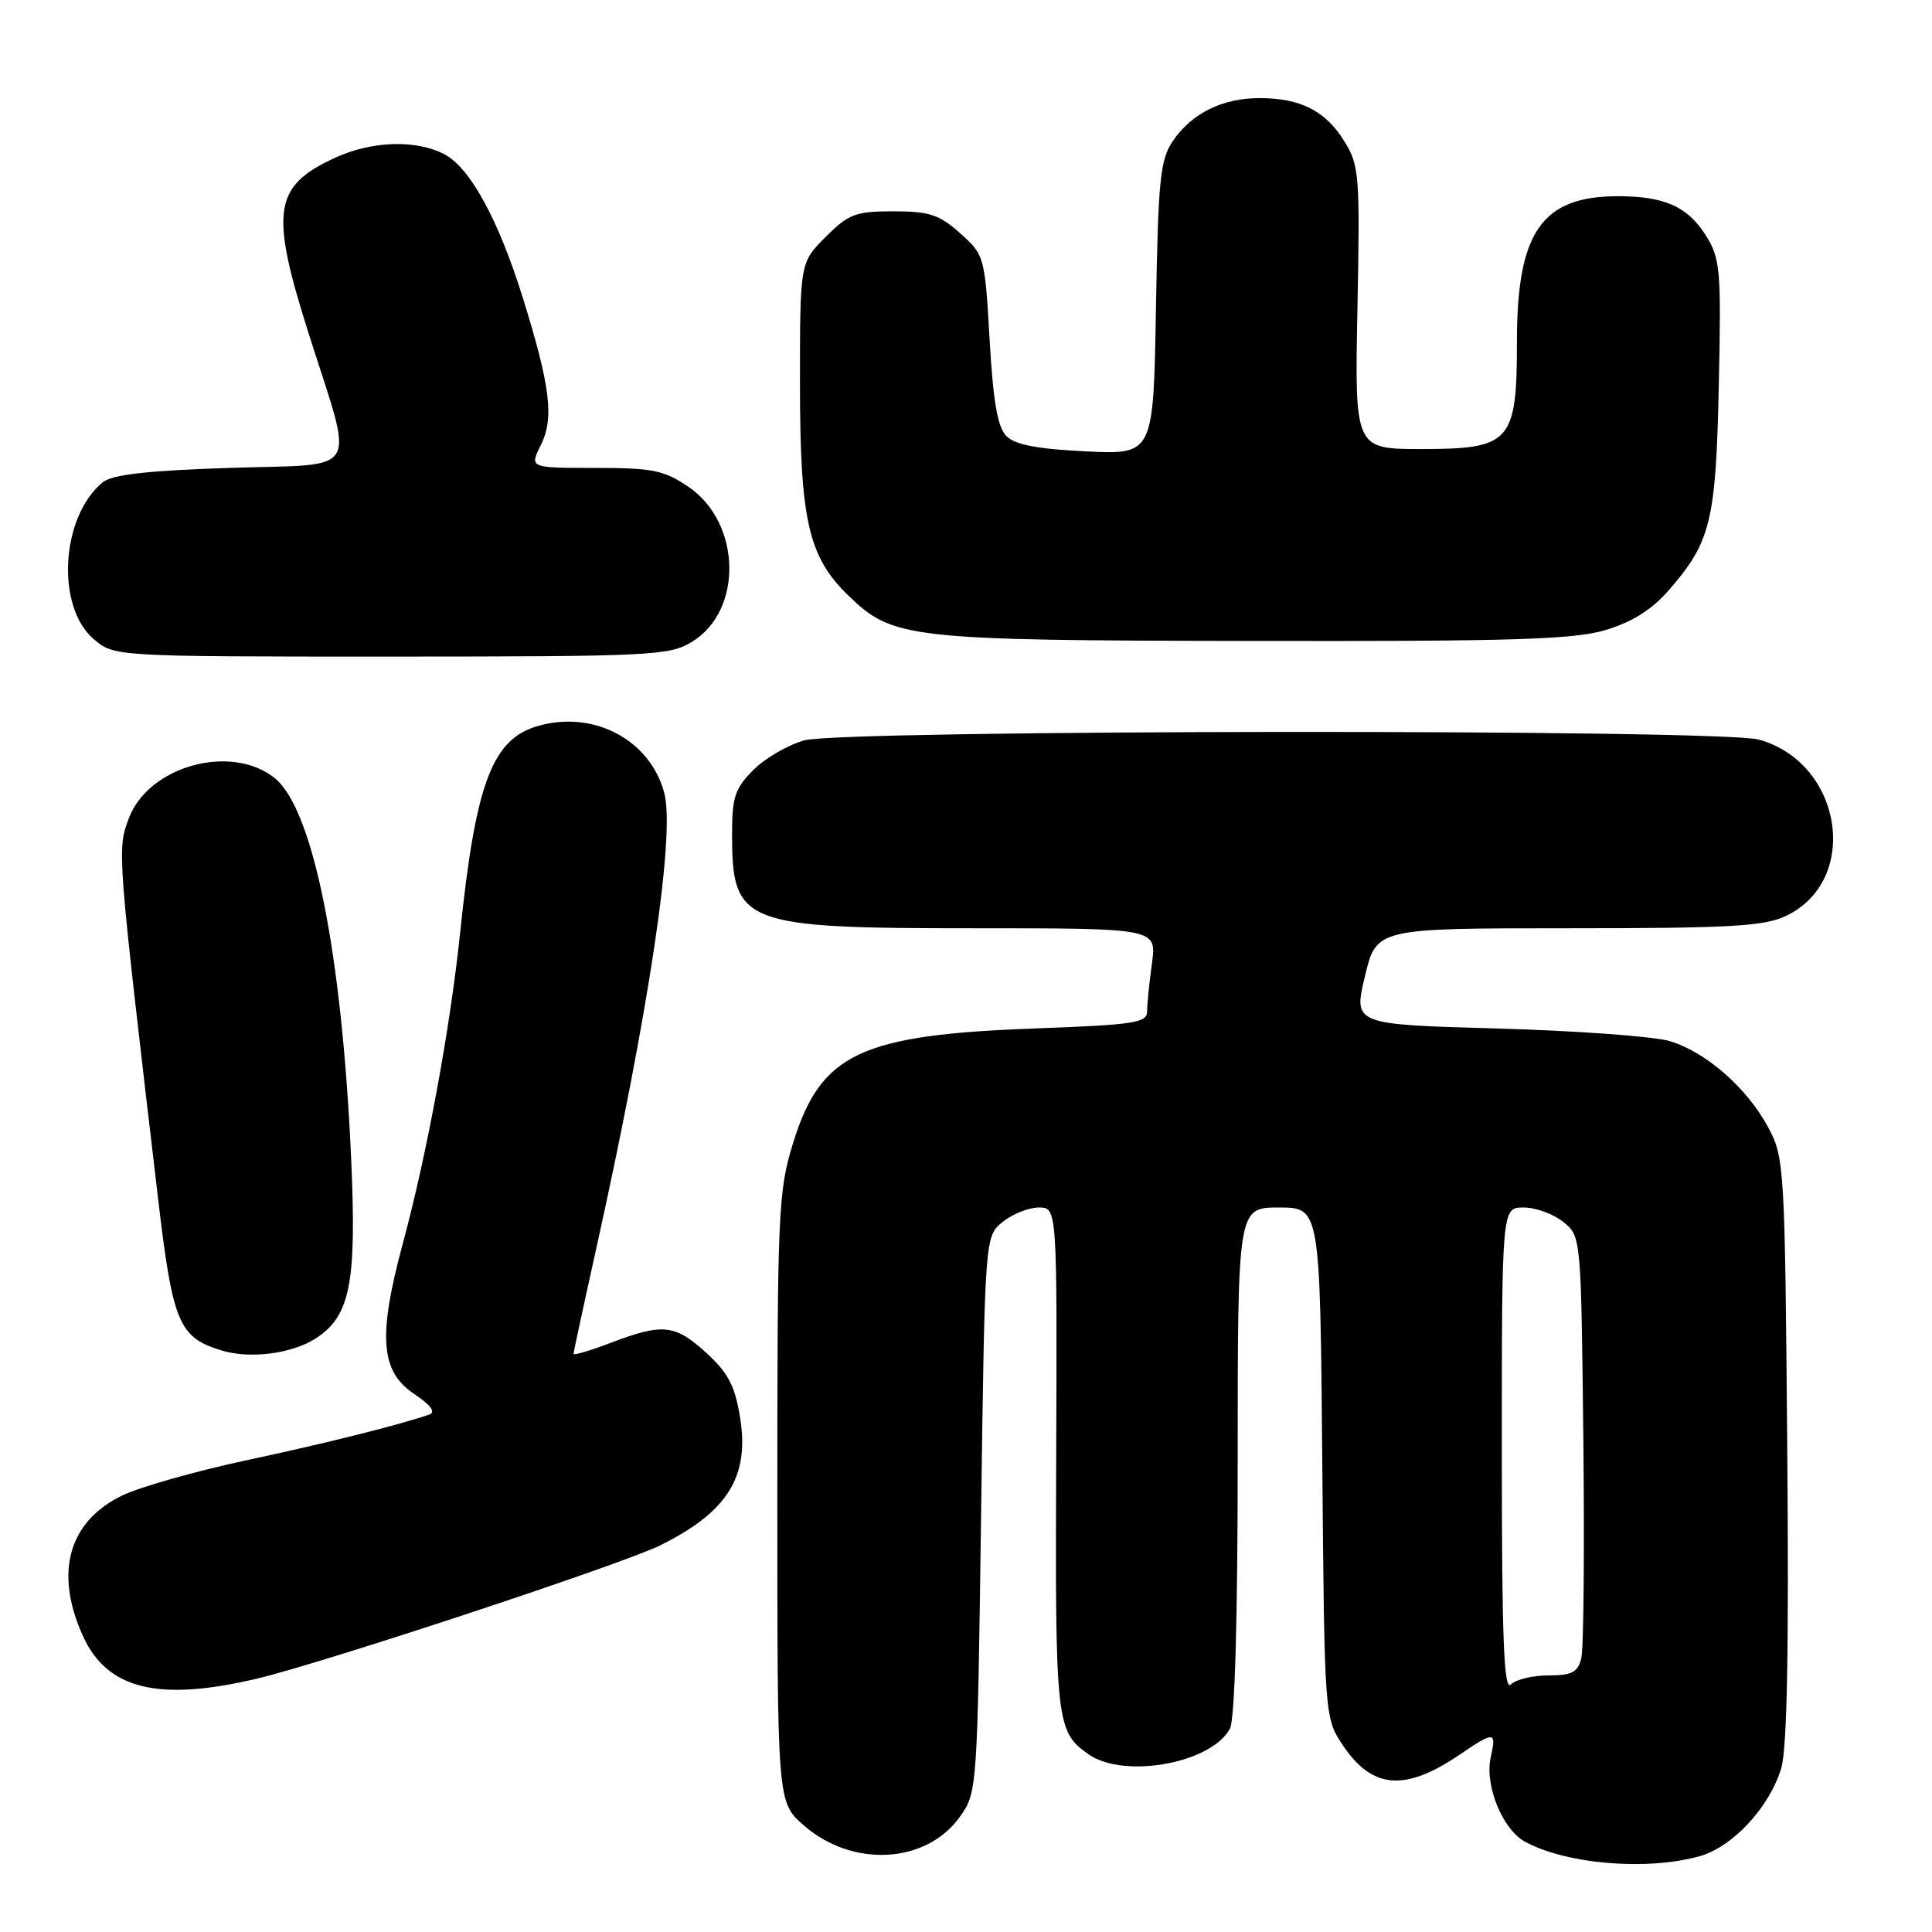 <?xml version="1.0" encoding="UTF-8" standalone="no"?>
<!DOCTYPE svg PUBLIC "-//W3C//DTD SVG 1.1//EN" "http://www.w3.org/Graphics/SVG/1.1/DTD/svg11.dtd" >
<svg xmlns="http://www.w3.org/2000/svg" xmlns:xlink="http://www.w3.org/1999/xlink" version="1.1" viewBox="0 0 256 256">
 <g >
 <path fill="currentColor"
d=" M 225.17 245.97 C 229.58 244.75 234.49 239.45 236.03 234.27 C 236.80 231.68 237.05 218.39 236.82 192.00 C 236.51 154.61 236.44 153.38 234.31 149.41 C 231.51 144.18 226.10 139.43 221.28 137.96 C 219.20 137.33 208.91 136.58 198.42 136.28 C 179.33 135.75 179.33 135.75 180.86 129.37 C 182.38 123.00 182.38 123.00 207.79 123.00 C 229.23 123.00 233.74 122.74 236.64 121.37 C 246.56 116.66 244.17 101.09 233.06 98.00 C 227.96 96.58 111.70 96.68 106.58 98.10 C 104.42 98.70 101.38 100.46 99.83 102.02 C 97.39 104.45 97.00 105.63 97.00 110.49 C 97.00 122.48 98.34 123.00 129.09 123.00 C 153.27 123.00 153.27 123.00 152.64 127.64 C 152.29 130.19 152.00 133.06 152.00 134.00 C 152.00 135.53 150.34 135.79 137.25 136.27 C 113.96 137.12 108.75 139.59 105.08 151.49 C 103.12 157.82 103.00 160.54 103.00 198.50 C 103.00 238.79 103.00 238.79 106.48 241.85 C 112.94 247.52 122.73 246.99 127.20 240.72 C 129.48 237.53 129.51 237.12 130.00 200.66 C 130.50 163.82 130.50 163.82 132.86 161.91 C 134.16 160.86 136.32 160.00 137.65 160.00 C 140.08 160.00 140.08 160.00 139.95 193.39 C 139.81 228.25 139.94 229.44 144.23 232.45 C 148.94 235.75 160.51 233.65 162.97 229.06 C 163.62 227.85 164.00 214.67 164.00 193.57 C 164.00 160.00 164.00 160.00 169.46 160.00 C 174.92 160.00 174.92 160.00 175.21 193.83 C 175.50 227.65 175.50 227.65 178.00 231.35 C 181.86 237.06 186.19 237.40 193.37 232.53 C 198.06 229.34 198.30 229.37 197.52 232.90 C 196.71 236.60 199.11 242.45 202.11 244.06 C 207.65 247.03 218.21 247.90 225.17 245.97 Z  M 34.00 222.44 C 42.74 220.38 82.49 207.25 87.50 204.76 C 96.38 200.35 99.31 195.70 98.08 187.93 C 97.40 183.66 96.52 181.95 93.63 179.30 C 89.46 175.48 87.86 175.30 81.01 177.90 C 78.25 178.95 76.00 179.62 76.00 179.40 C 76.00 179.17 77.32 173.03 78.94 165.74 C 86.04 133.76 89.50 110.58 88.01 105.03 C 86.13 98.06 78.76 94.12 71.40 96.16 C 65.24 97.86 63.04 103.64 60.98 123.50 C 59.66 136.20 56.59 152.88 53.38 164.75 C 50.06 177.07 50.40 181.70 54.87 184.70 C 57.11 186.20 57.78 187.13 56.87 187.44 C 52.73 188.86 43.11 191.26 32.50 193.53 C 25.90 194.94 18.58 197.02 16.22 198.15 C 9.08 201.58 7.17 208.37 10.99 216.78 C 14.19 223.84 20.98 225.51 34.00 222.44 Z  M 41.83 177.35 C 46.41 174.40 47.27 170.05 46.53 153.54 C 45.30 126.11 41.46 107.08 36.34 103.05 C 30.55 98.50 19.67 101.53 17.08 108.41 C 15.50 112.60 15.49 112.49 20.94 158.77 C 22.89 175.34 23.68 177.23 29.42 178.96 C 33.18 180.09 38.69 179.37 41.83 177.35 Z  M 91.70 85.04 C 98.49 80.90 98.23 69.27 91.23 64.51 C 87.99 62.31 86.48 62.00 78.84 62.00 C 70.15 62.00 70.15 62.00 71.66 58.98 C 73.44 55.40 72.94 51.25 69.29 39.50 C 66.05 29.10 62.28 22.19 58.85 20.42 C 55.11 18.49 49.32 18.67 44.50 20.86 C 36.25 24.62 35.73 27.90 40.86 44.07 C 46.98 63.39 48.13 61.41 30.40 62.00 C 19.38 62.36 14.83 62.89 13.58 63.93 C 8.06 68.52 7.39 80.36 12.40 84.67 C 15.11 87.00 15.11 87.00 51.81 87.00 C 86.43 86.99 88.68 86.88 91.70 85.04 Z  M 212.72 83.49 C 216.19 82.46 218.84 80.81 221.03 78.31 C 226.69 71.86 227.37 69.12 227.75 51.00 C 228.08 35.75 227.95 34.25 226.05 31.23 C 223.64 27.38 220.56 26.00 214.39 26.00 C 204.29 26.00 201.00 30.74 201.00 45.29 C 201.00 58.59 200.19 59.50 188.34 59.50 C 179.50 59.50 179.50 59.50 179.87 40.81 C 180.21 23.23 180.11 21.91 178.14 18.73 C 175.65 14.69 172.33 13.00 166.90 13.00 C 161.97 13.00 157.89 15.02 155.40 18.70 C 153.73 21.16 153.46 23.83 153.17 40.87 C 152.84 60.24 152.84 60.24 143.90 59.81 C 137.49 59.50 134.50 58.93 133.36 57.79 C 132.19 56.62 131.60 53.26 131.13 45.01 C 130.50 33.98 130.44 33.78 127.23 30.91 C 124.45 28.43 123.14 28.00 118.38 28.00 C 113.37 28.00 112.45 28.35 109.40 31.40 C 106.00 34.80 106.00 34.80 106.00 50.72 C 106.00 68.92 107.10 73.77 112.41 78.91 C 118.32 84.64 120.27 84.86 166.07 84.93 C 200.38 84.99 208.52 84.74 212.72 83.49 Z  M 199.00 192.20 C 199.00 160.00 199.00 160.00 201.89 160.00 C 203.48 160.00 205.84 160.86 207.14 161.91 C 209.50 163.82 209.50 163.82 209.80 190.65 C 209.96 205.41 209.84 218.50 209.53 219.74 C 209.07 221.59 208.27 222.00 205.18 222.00 C 203.10 222.00 200.86 222.54 200.20 223.20 C 199.27 224.13 199.00 217.24 199.00 192.20 Z "/>
</g>
</svg>